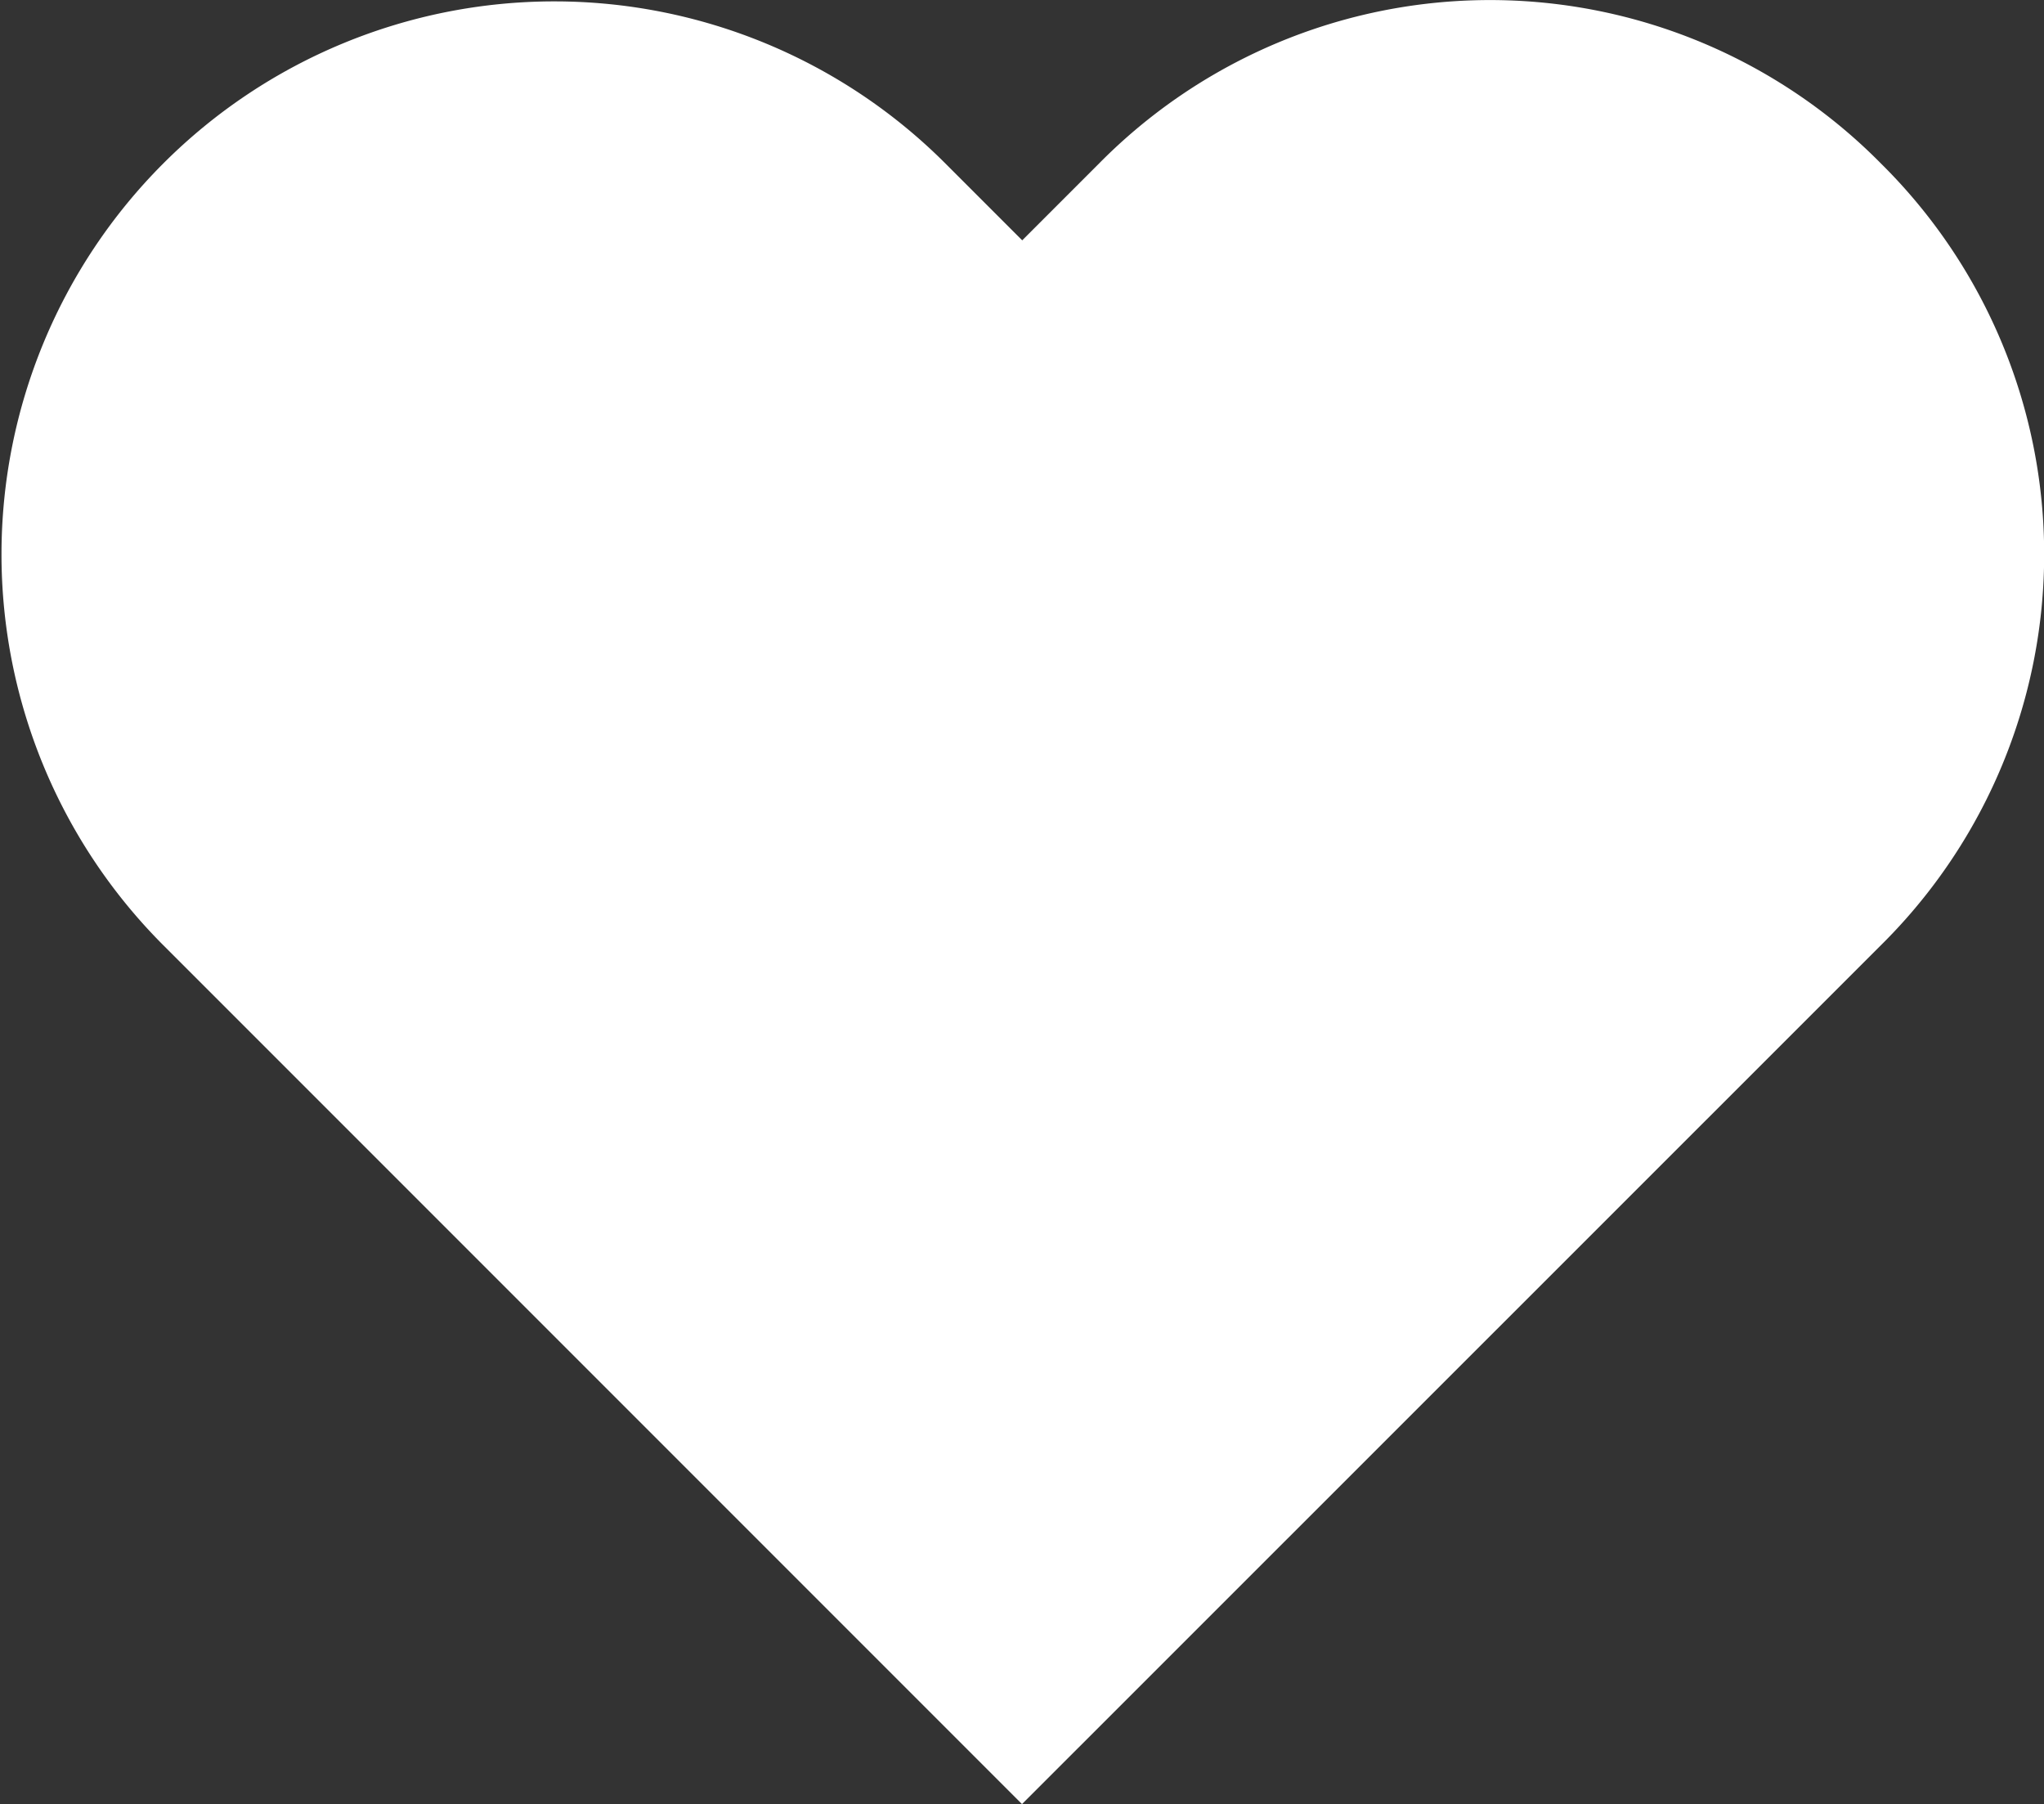 <svg xmlns="http://www.w3.org/2000/svg" width="18.23" height="16.087" viewBox="0 0 18.23 16.087"><rect x="0" y="0" width="18.23" height="16.087" fill="#333333" stroke="none"/><defs><style>.a{fill:#fff;fill-rule:evenodd;}</style></defs><path class="a" d="M16.8,1.482a4.9,4.9,0,0,0-6.972,0l-.686.686-.686-.686A4.93,4.93,0,0,0,1.482,8.454L9.14,16.112,16.8,8.454a4.9,4.9,0,0,0,0-6.972" transform="translate(-0.025 -0.025)"/></svg>